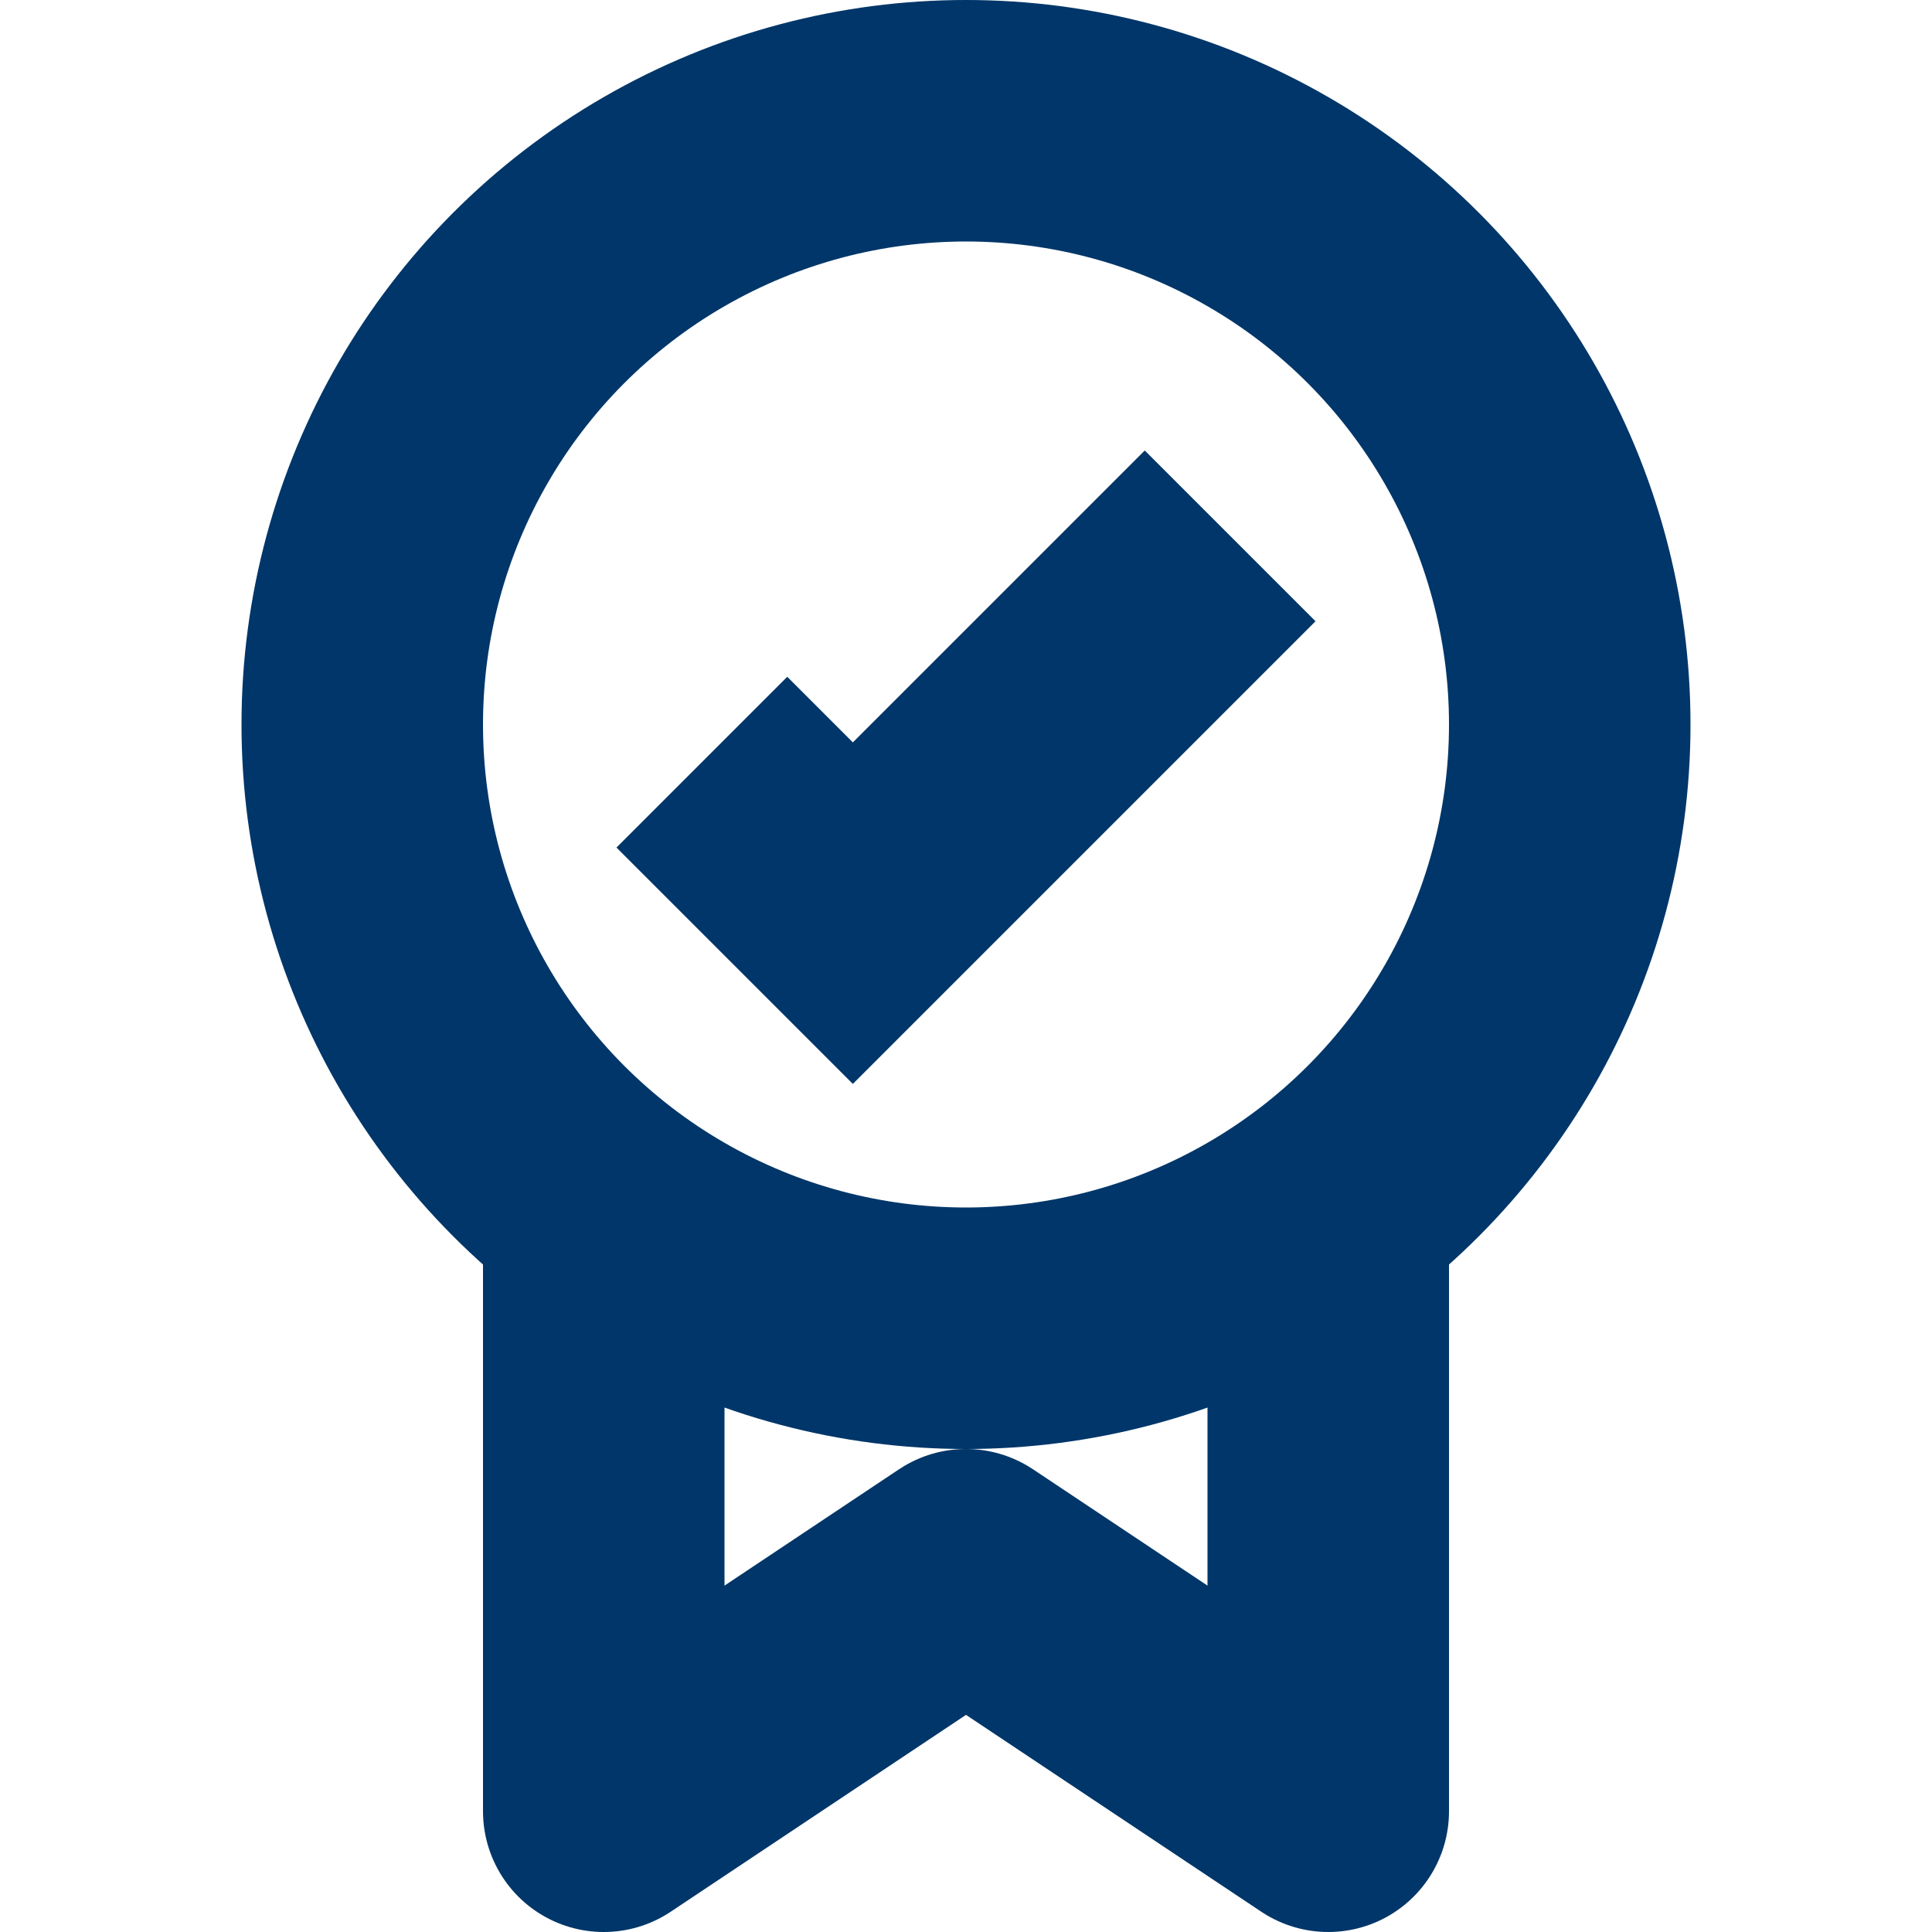 <svg width="14" height="14" viewBox="0 0 14 14" fill="none" xmlns="http://www.w3.org/2000/svg">
<circle cx="7" cy="5.25" r="4.375" stroke="#003669" stroke-width="1.75"/>
<path d="M4.375 8.75V13.125L7 11.375L9.625 13.125V8.75" stroke="#003669" stroke-width="1.75" stroke-linejoin="round"/>
<path d="M8.914 3.883L6.18 6.617L5.086 5.523" stroke="#003669" stroke-width="1.75"/>
</svg>
